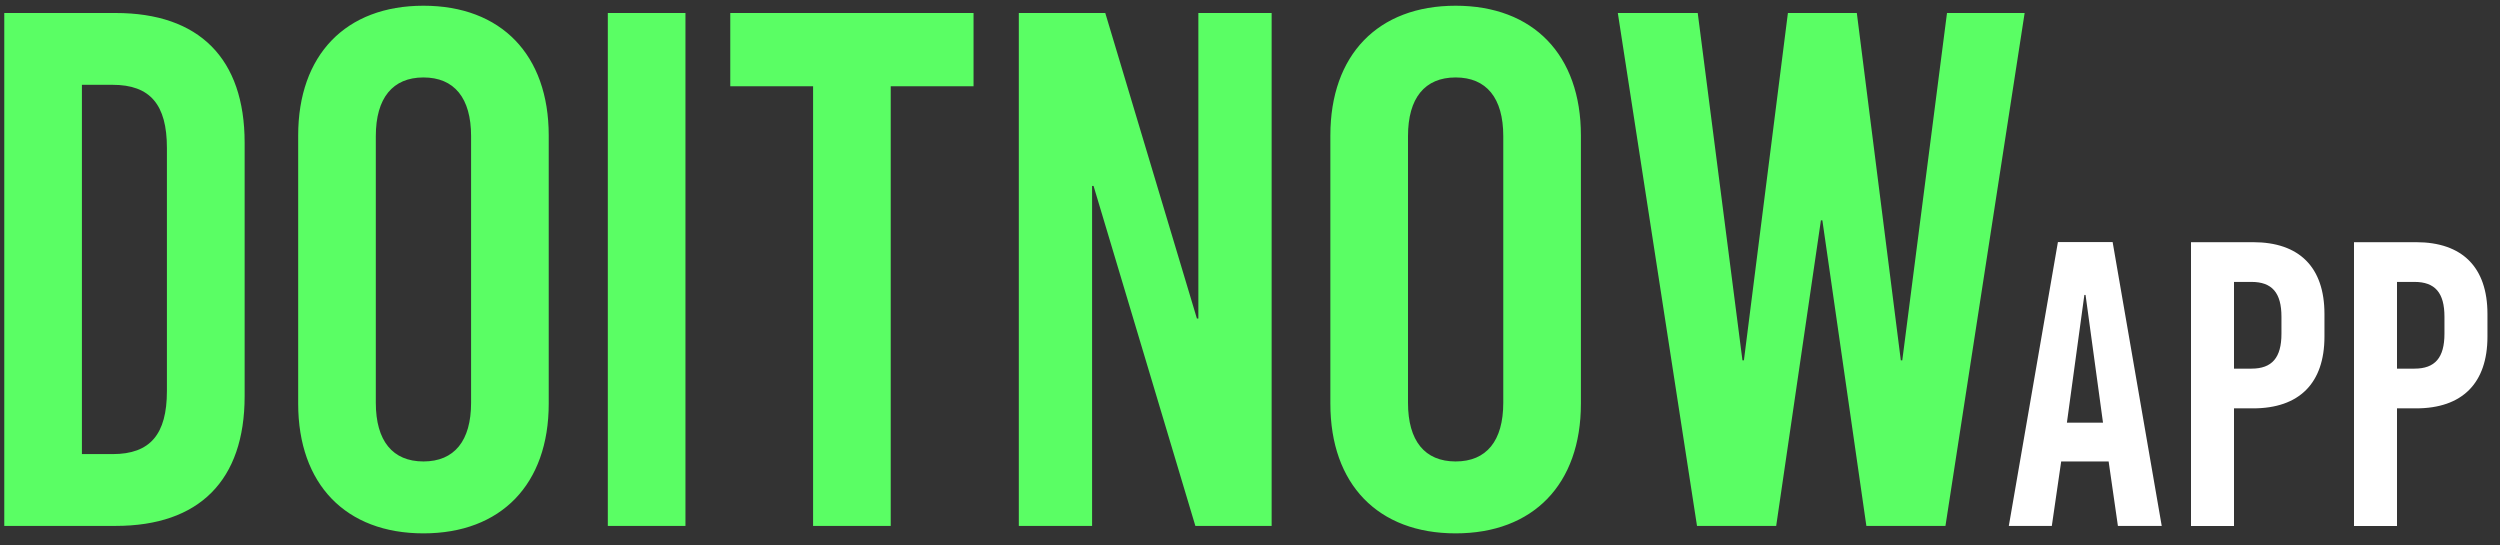 <?xml version="1.0" encoding="utf-8"?>
<!-- Generator: Adobe Illustrator 23.0.1, SVG Export Plug-In . SVG Version: 6.00 Build 0)  -->
<svg version="1.1" id="Layer_1" xmlns="http://www.w3.org/2000/svg" xmlns:xlink="http://www.w3.org/1999/xlink" x="0px" y="0px"
	 viewBox="0 0 275 60" style="enable-background:new 0 0 275 60;" xml:space="preserve">
<rect x="0" y="0" width="275" height="60" fill="#333333" stroke="none"/>
<style type="text/css">
	.st0{fill:#FFFFFF;}
	.st1{fill:#5AFE64;}
</style>
<g>
	<path class="st0" d="M263.67,31.01h1.92c2.27,0,3.3,1.2,3.3,3.83v1.87c0,2.63-1.03,3.84-3.3,3.84h-1.92V31.01z M258.94,26.64v31.22
		h4.73V44.92h2.1c5.08,0,7.85-2.77,7.85-7.89v-2.5c0-5.13-2.77-7.89-7.85-7.89H258.94z M245.74,31.01h1.92c2.27,0,3.3,1.2,3.3,3.83
		v1.87c0,2.63-1.03,3.84-3.3,3.84h-1.92V31.01z M241.01,26.64v31.22h4.73V44.92h2.1c5.08,0,7.85-2.77,7.85-7.89v-2.5
		c0-5.13-2.76-7.89-7.85-7.89H241.01z M229.28,32.44h0.13l1.92,14.05h-3.97L229.28,32.44z M237.79,57.85l-5.4-31.22h-6.02
		l-5.4,31.22h4.73l1.03-7.09h5.22l1.02,7.09H237.79z"/>
	<path class="st1" d="M214,57.85l8.71-56.42h-8.54l-4.92,38.21h-0.16l-4.84-38.21h-7.58l-4.84,38.21h-0.16l-4.92-38.21h-8.79
		l8.71,56.42h8.71l4.92-33.61h0.16l4.84,33.61H214z M160.12,8.52c3.39,0,5.24,2.26,5.24,6.45v29.34c0,4.19-1.85,6.45-5.24,6.45
		c-3.39,0-5.24-2.26-5.24-6.45V14.97C154.88,10.78,156.73,8.52,160.12,8.52 M160.12,0.63c-8.54,0-13.78,5.4-13.78,14.27v29.5
		c0,8.87,5.24,14.27,13.78,14.27c8.54,0,13.78-5.4,13.78-14.27v-29.5C173.9,6.03,168.66,0.63,160.12,0.63 M139.88,57.85V1.43h-8.06
		v33.61h-0.16L121.58,1.43h-9.51v56.42h8.06v-37.4h0.16l11.2,37.4H139.88z M107.09,9.49V1.43H80.33v8.06h9.11v48.36h8.54V9.49
		H107.09z M75.4,57.85V1.43l-8.54,0v56.42H75.4z M46.58,8.52c3.39,0,5.24,2.26,5.24,6.45v29.34c0,4.19-1.85,6.45-5.24,6.45
		c-3.39,0-5.24-2.26-5.24-6.45V14.97C41.34,10.78,43.2,8.52,46.58,8.52 M46.58,0.63c-8.54,0-13.78,5.4-13.78,14.27v29.5
		c0,8.87,5.24,14.27,13.78,14.27c8.54,0,13.78-5.4,13.78-14.27v-29.5C60.36,6.03,55.13,0.63,46.58,0.63 M9.01,9.33h3.39
		c4.11,0,5.96,2.18,5.96,6.93v26.76c0,4.76-1.85,6.93-5.96,6.93H9.01V9.33z M0.47,1.43v56.42h12.25c9.19,0,14.19-5,14.19-14.27V15.7
		c0-9.27-5-14.27-14.19-14.27H0.47z"/>
</g>
</svg>
